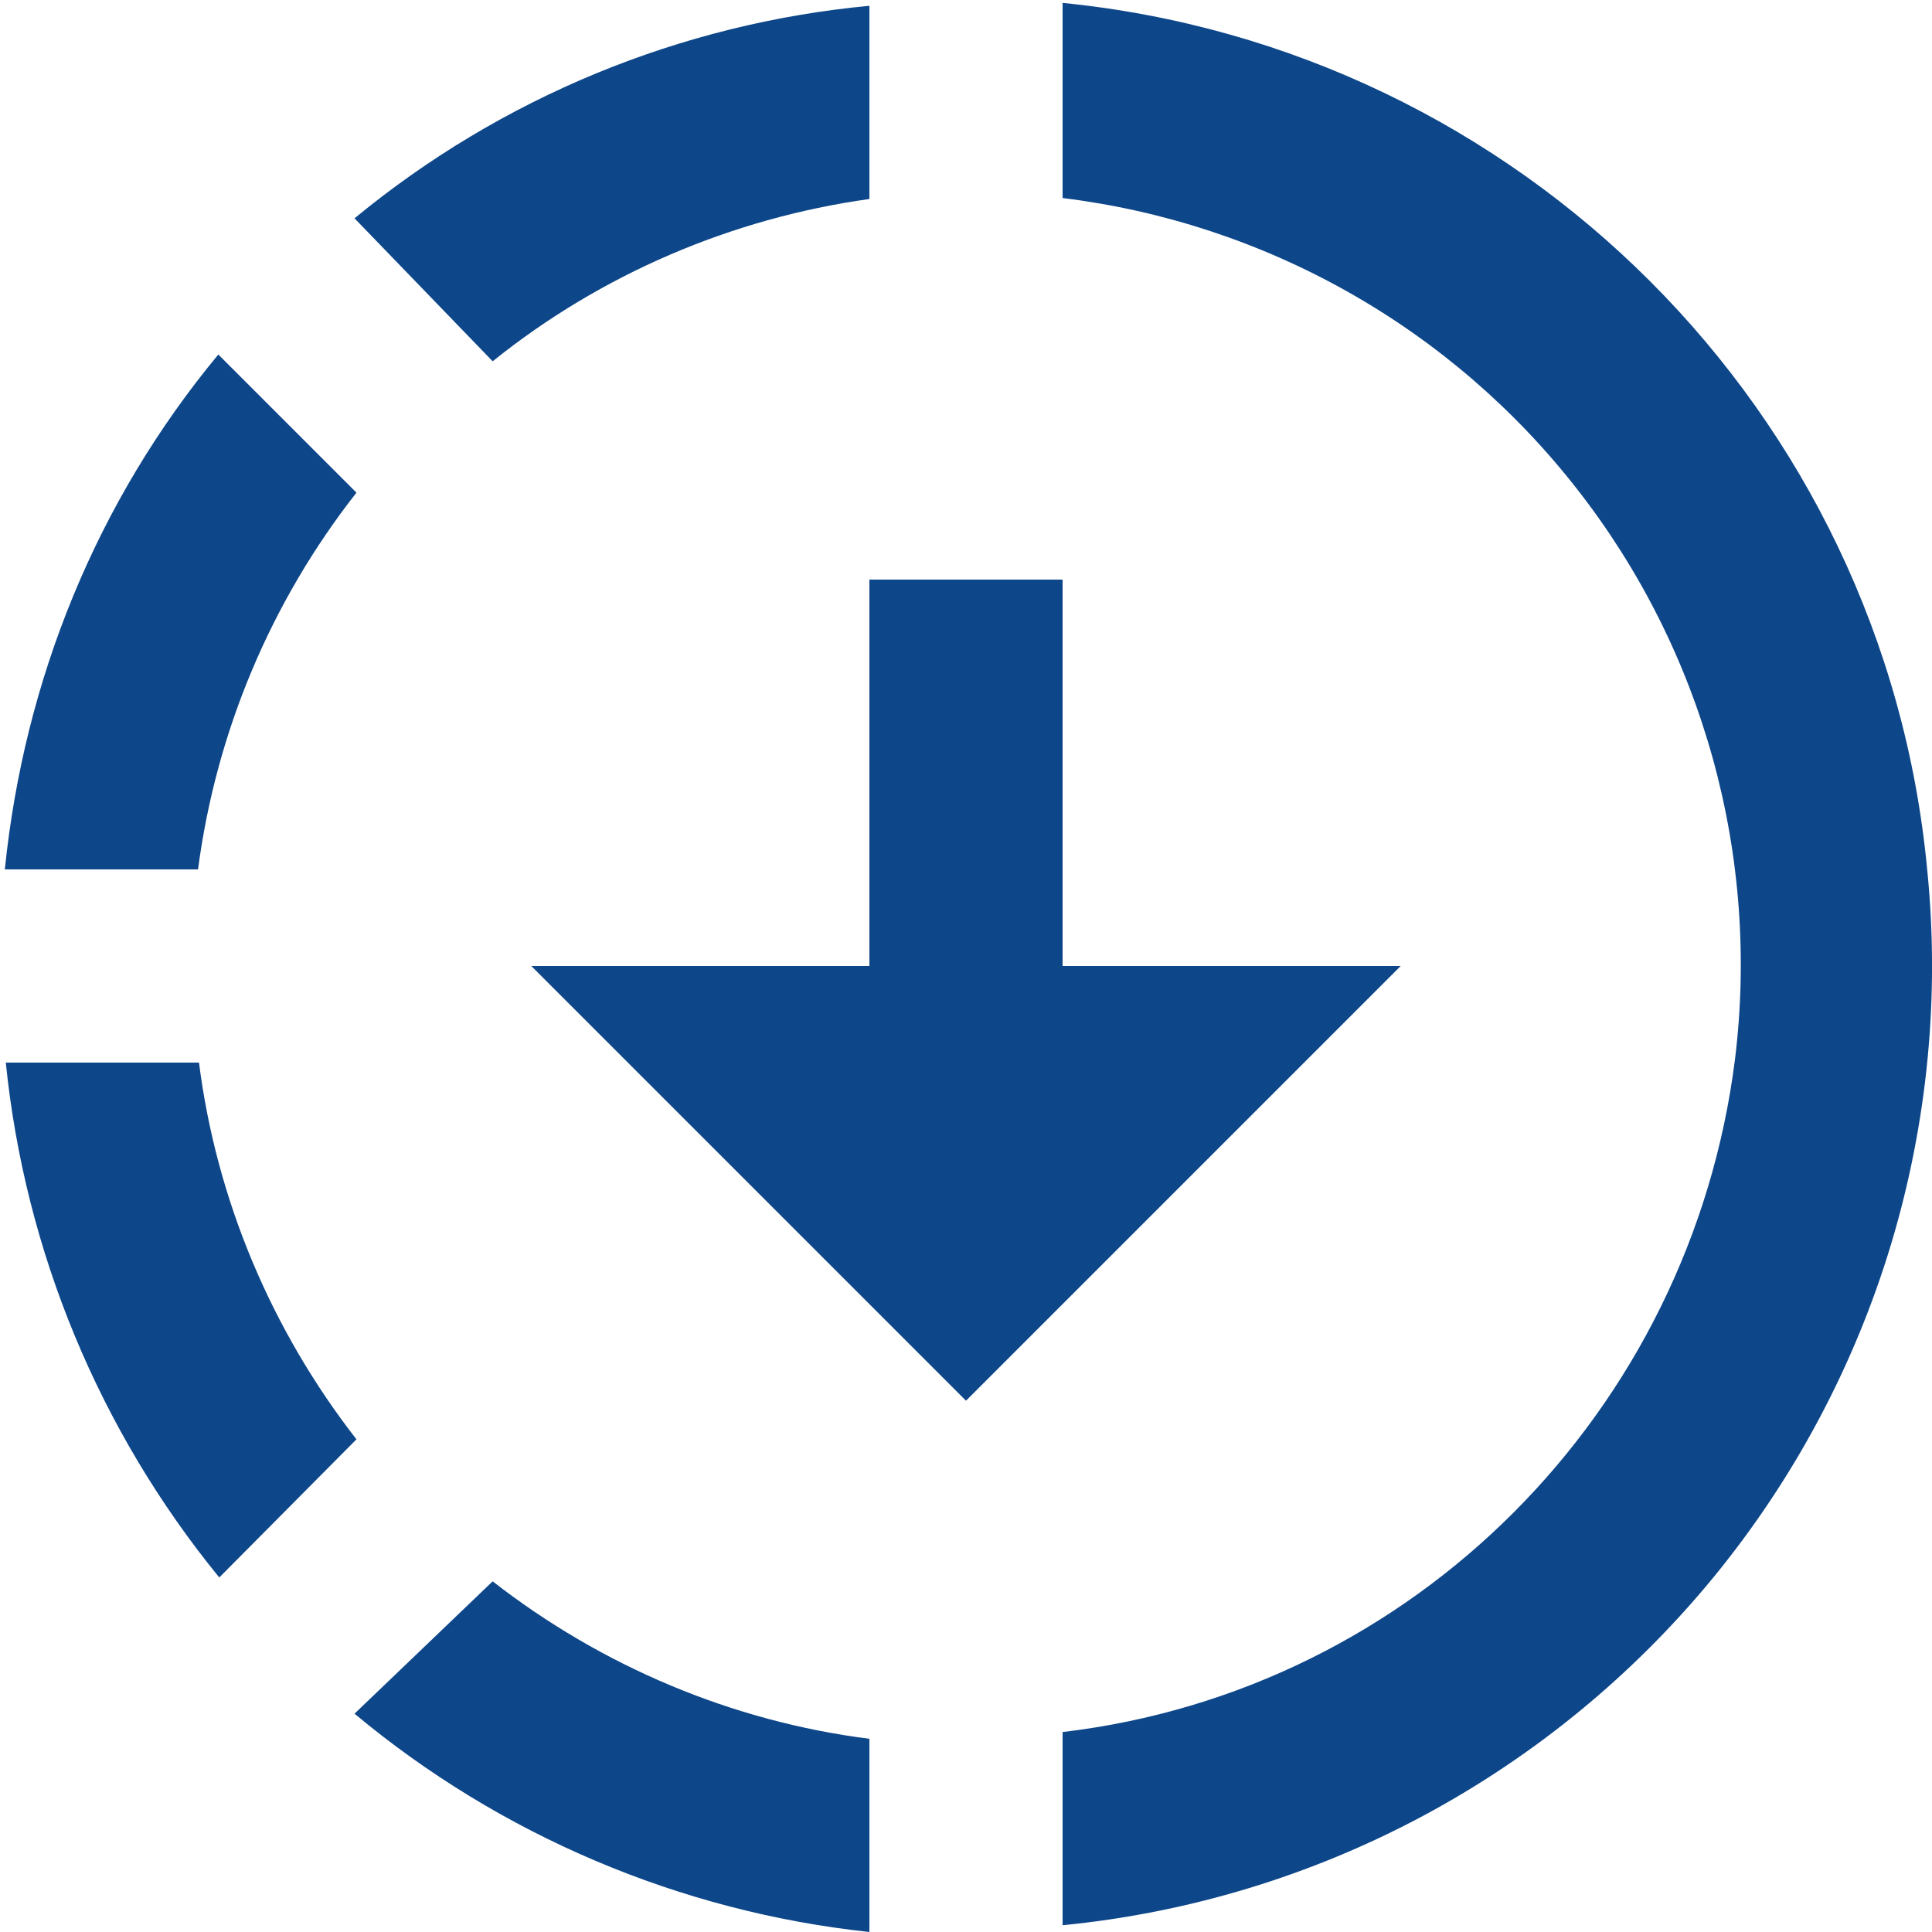 <svg width="20" height="20" viewBox="0 0 20 20" fill="none" xmlns="http://www.w3.org/2000/svg">
<path d="M11 0.03C15.73 0.5 19.5 4.25 19.95 9C20.082 10.305 19.954 11.624 19.576 12.881C19.197 14.137 18.574 15.306 17.743 16.322C16.911 17.337 15.888 18.178 14.731 18.798C13.574 19.417 12.306 19.802 11 19.93V17.93C14.64 17.5 17.5 14.61 17.96 10.97C18.089 9.927 18.012 8.869 17.732 7.856C17.452 6.843 16.976 5.895 16.329 5.067C15.683 4.238 14.879 3.545 13.965 3.028C13.05 2.51 12.043 2.178 11 2.05V0.03ZM9 0.06V2.06C7.57 2.26 6.22 2.84 5.1 3.74L3.67 2.26C5.187 1.01 7.043 0.244 9 0.06ZM2.26 3.67L3.69 5.1C2.804 6.229 2.237 7.576 2.05 9H0.05C0.25 7.04 1 5.19 2.26 3.67ZM0.06 11H2.06C2.24 12.42 2.81 13.77 3.69 14.9L2.27 16.33C1.027 14.808 0.259 12.954 0.06 11ZM5.1 16.37C6.23 17.25 7.58 17.82 9 18V20C7.04 19.79 5.18 19 3.67 17.74L5.1 16.37ZM10 14.5L5.5 10H9V6H11V10H14.5L10 14.5Z" fill="#0D4689"/>
</svg>
